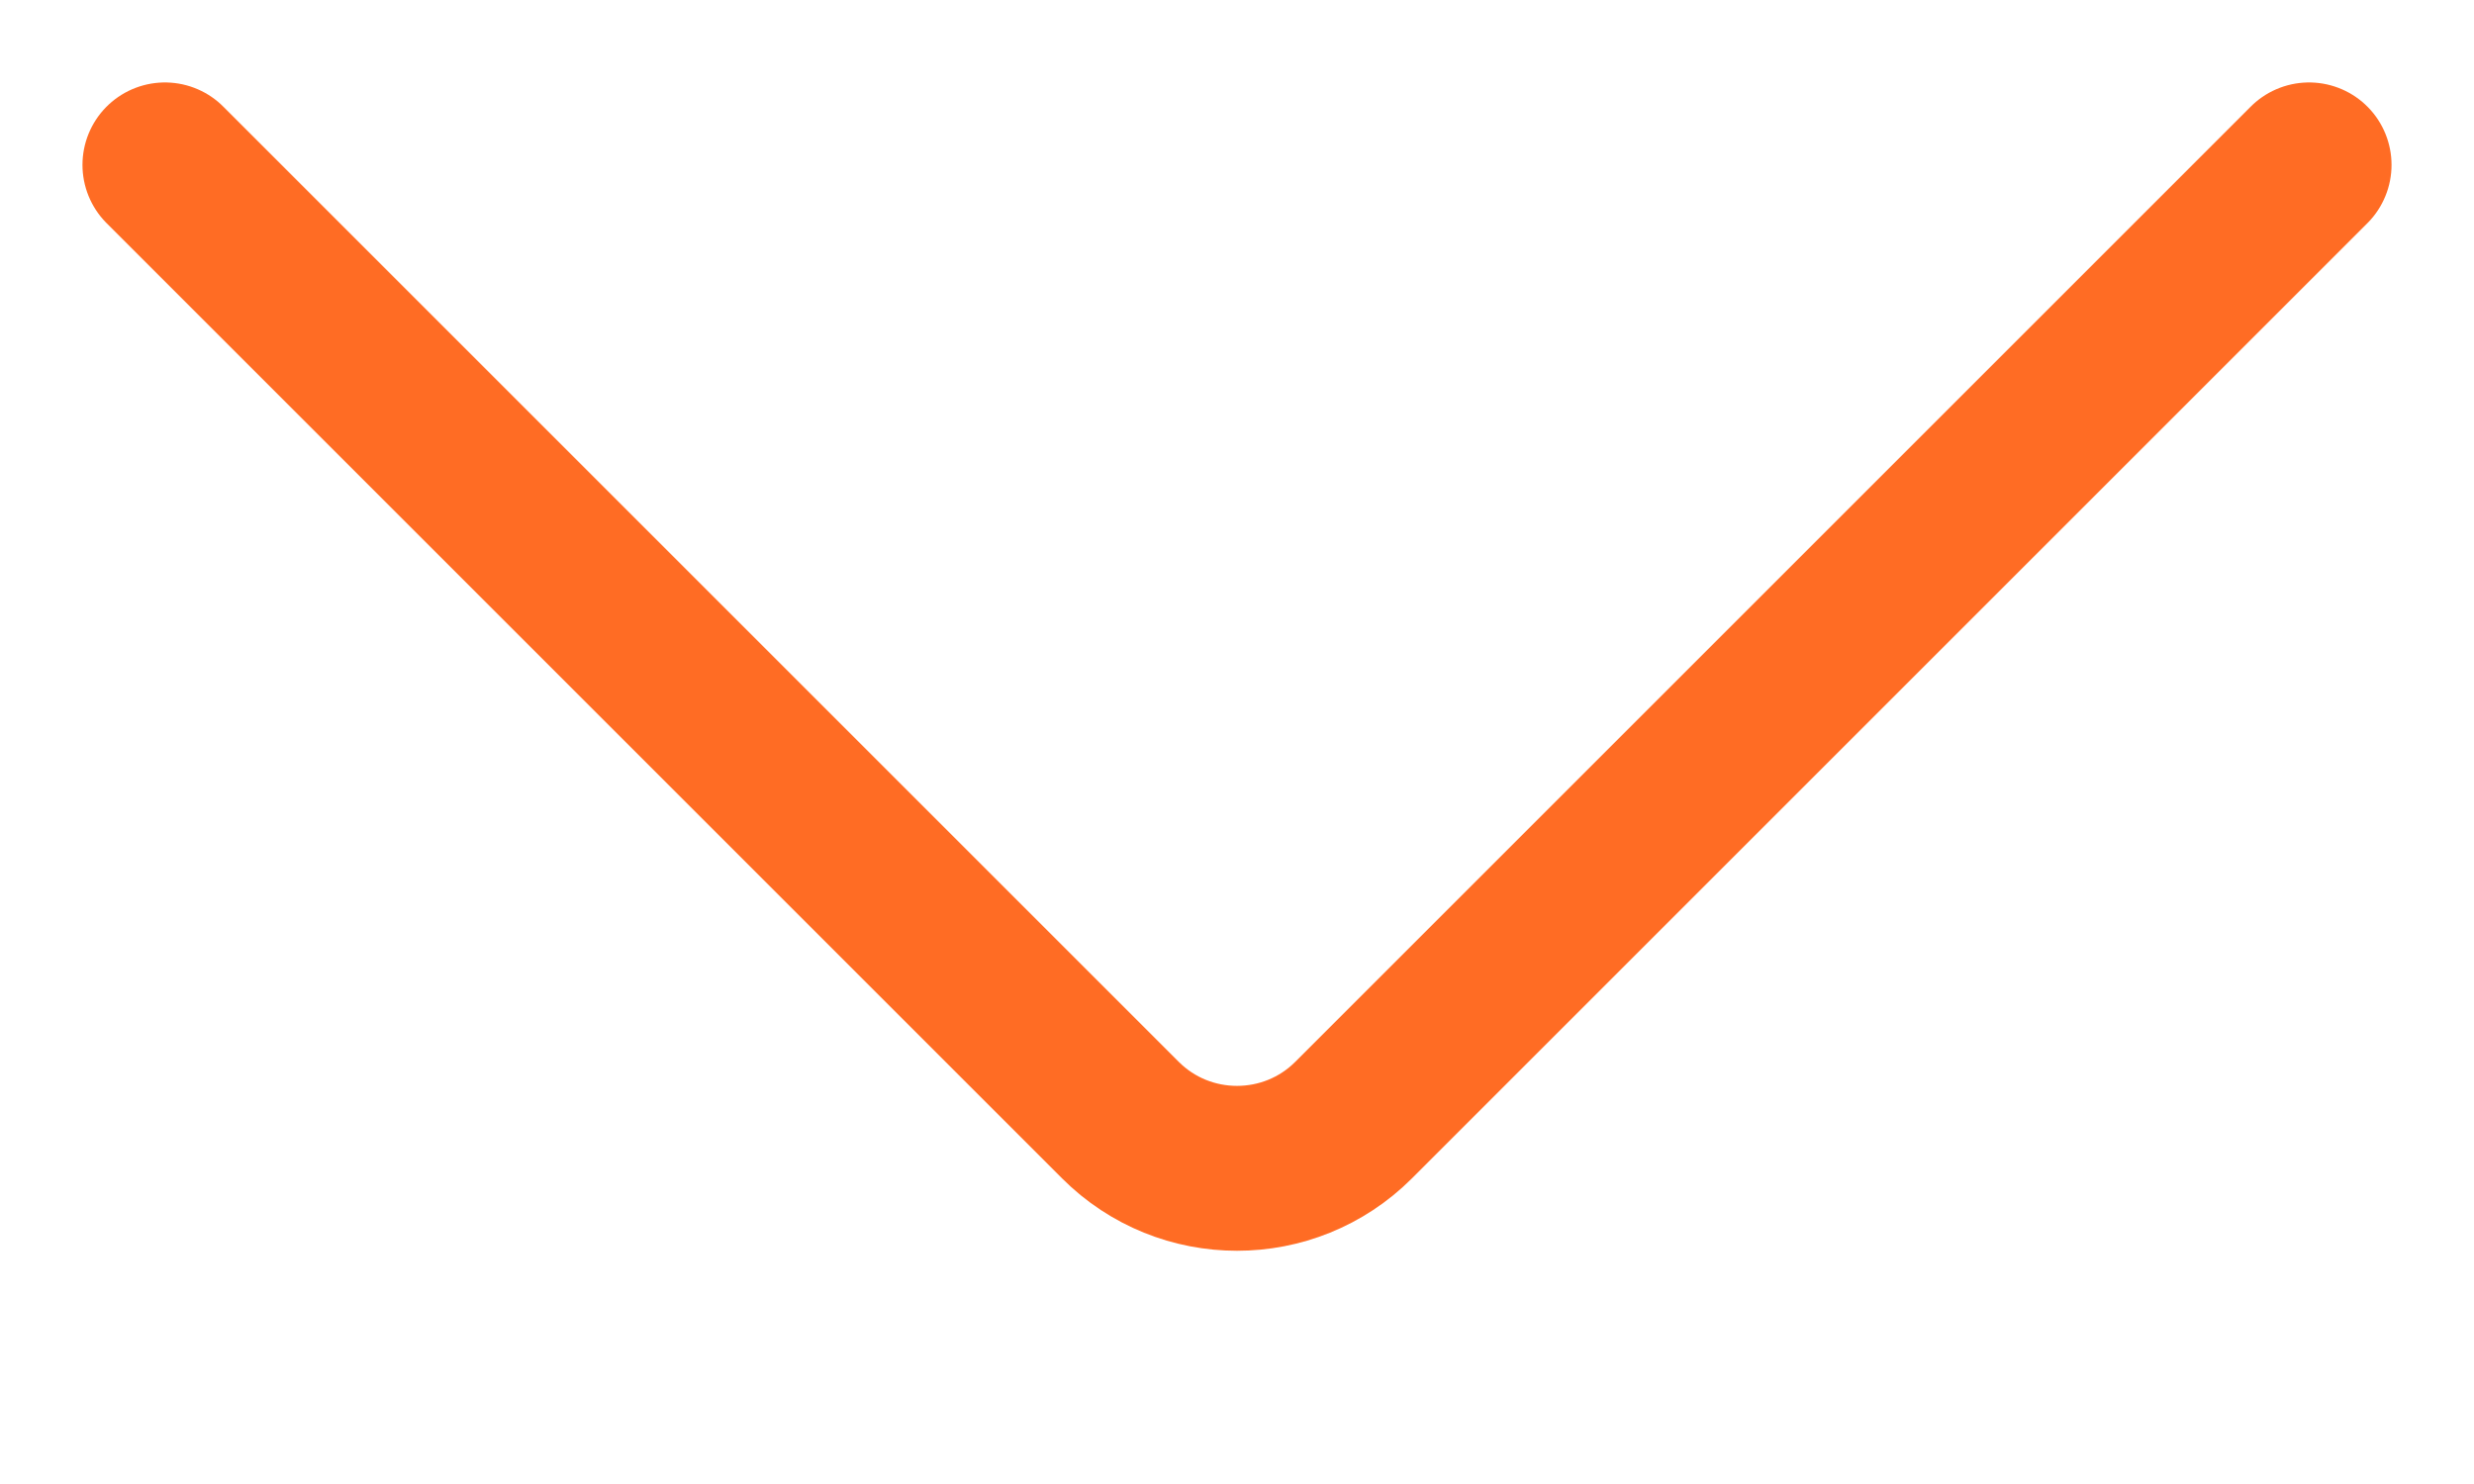 <svg width="15" height="9" viewBox="0 0 15 9" fill="none" xmlns="http://www.w3.org/2000/svg">
    <path d="M1 1L6.793 6.793C7.183 7.183 7.817 7.183 8.207 6.793L14 1" stroke="#ff6c24"
        stroke-linecap="round" />
</svg>